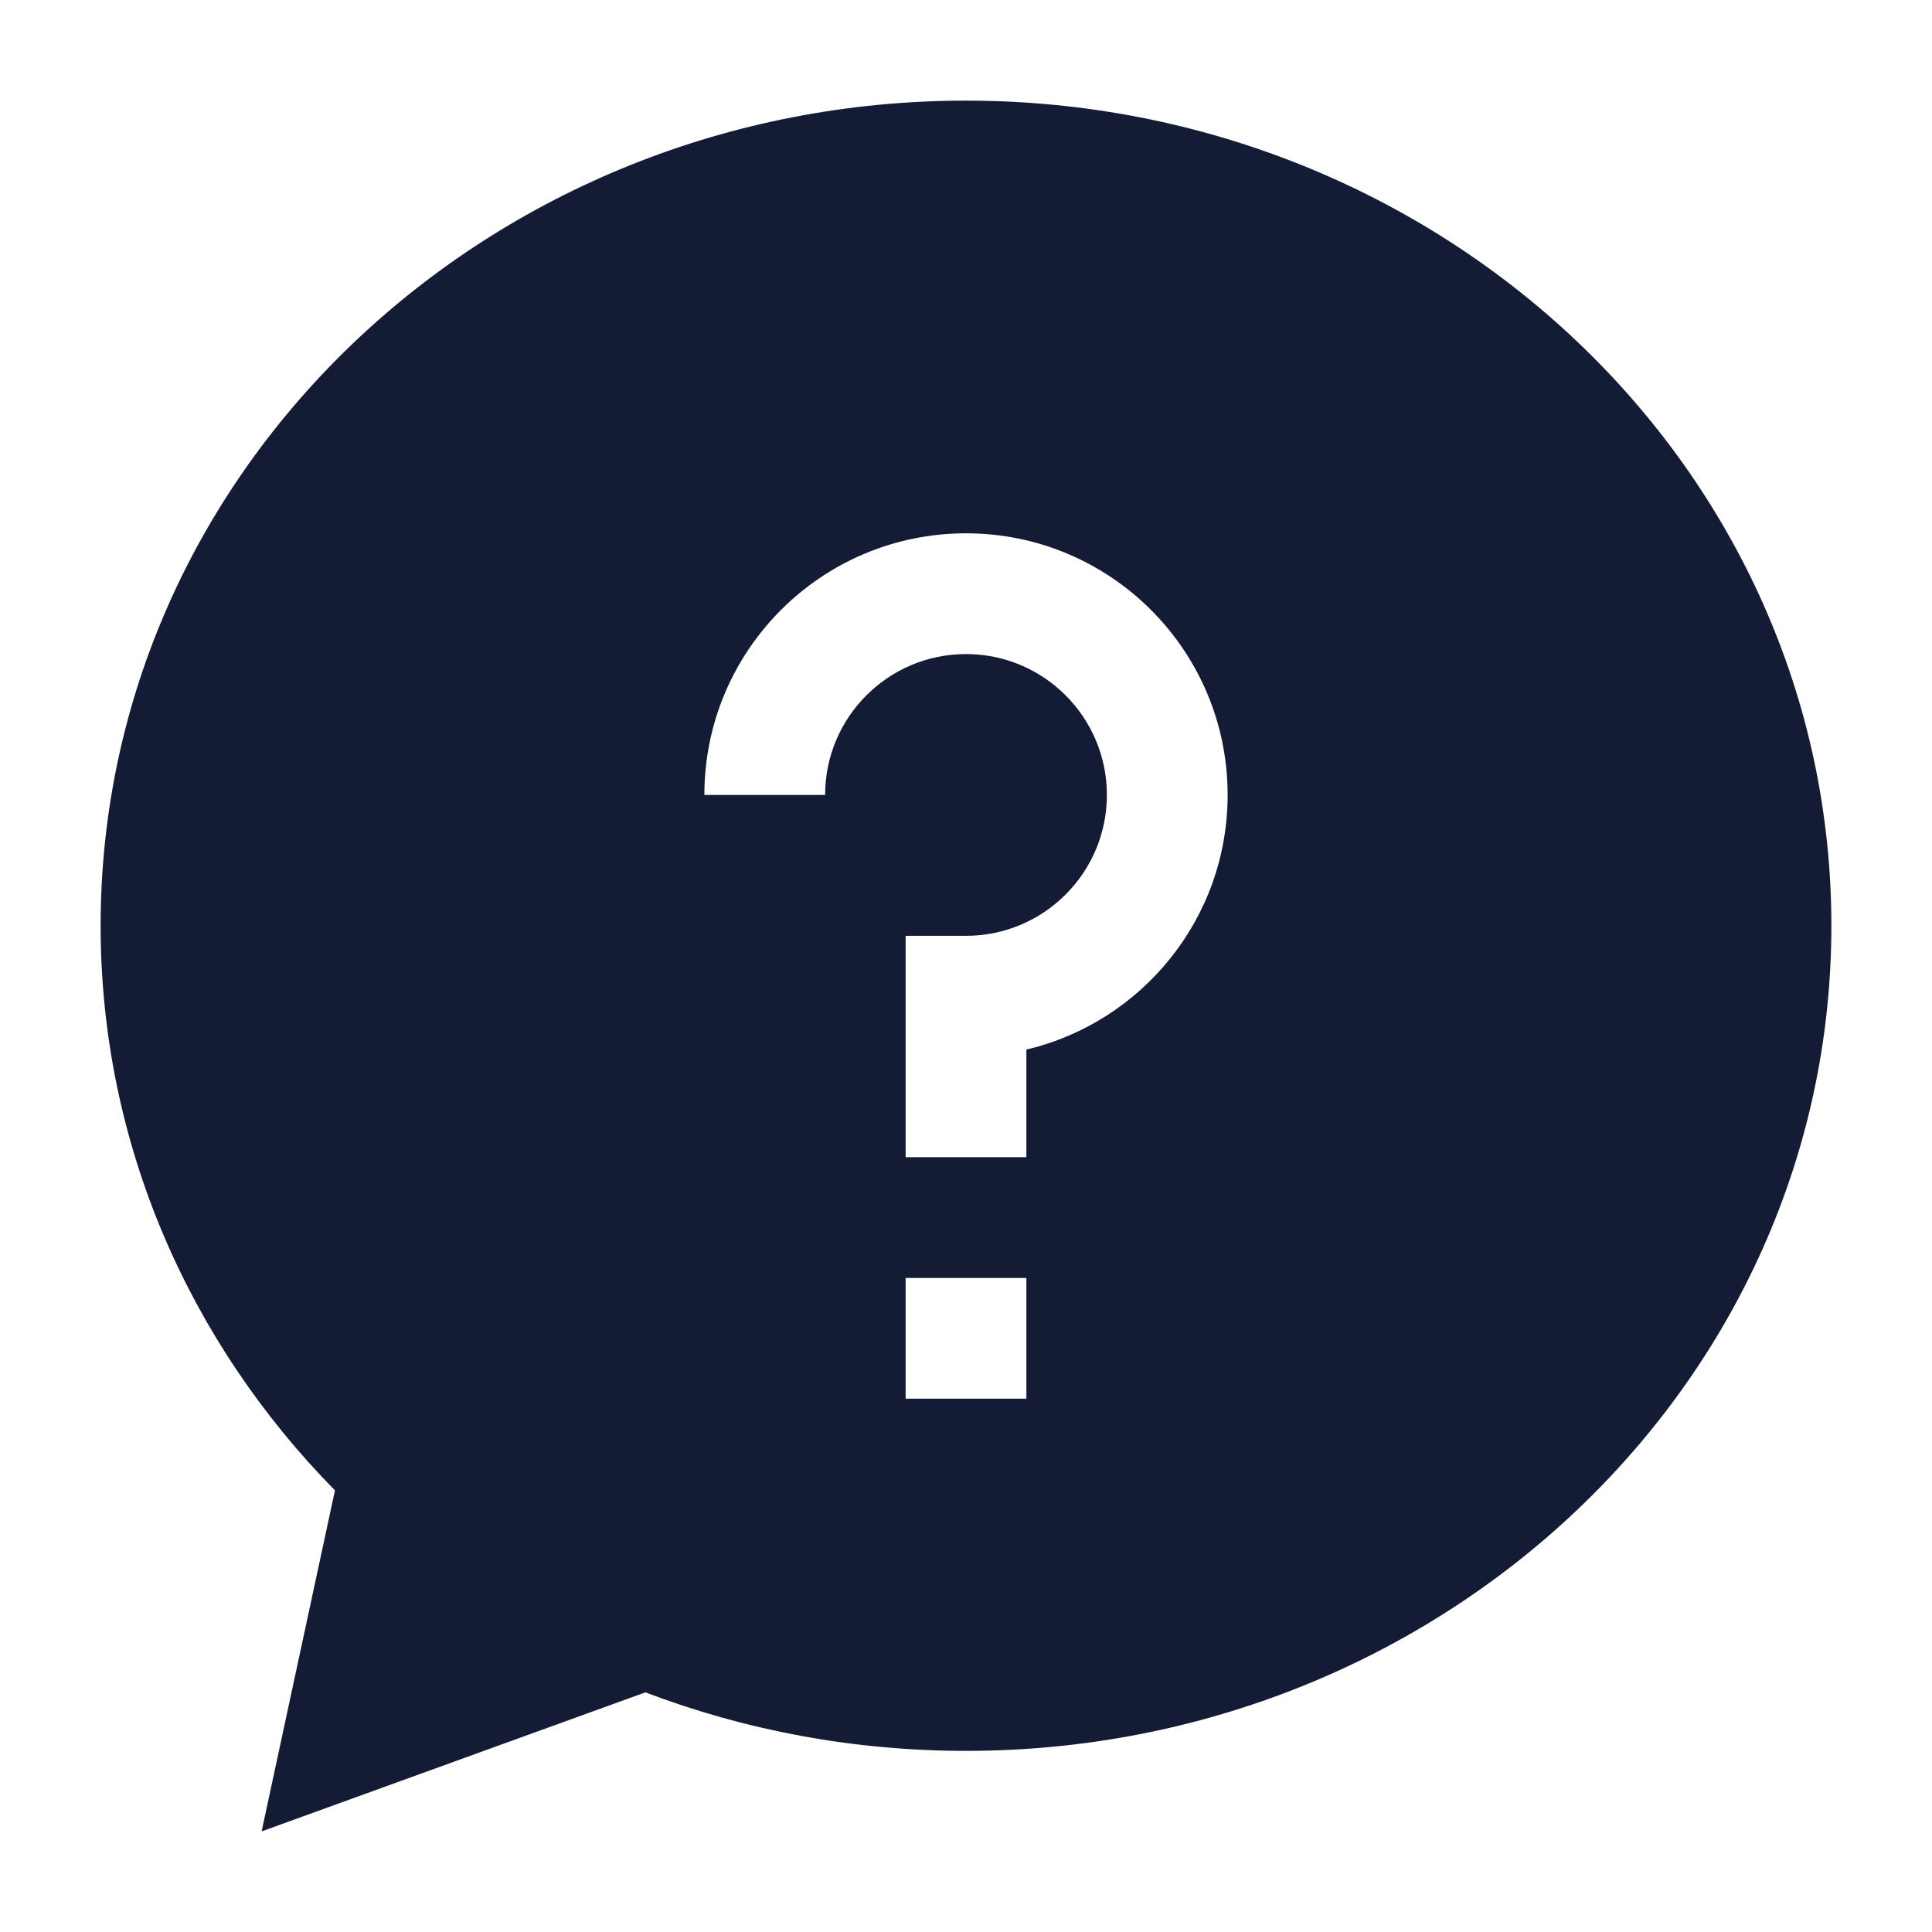 <svg width="24" height="24" viewBox="0 0 24 24" fill="none" xmlns="http://www.w3.org/2000/svg">
<path fill-rule="evenodd" clip-rule="evenodd" d="M12 1.25C6.1 1.25 1.25 5.804 1.25 11.5C1.25 14.219 2.361 16.686 4.161 18.514L3.25 22.75L8.017 21.023C9.25 21.492 10.595 21.75 12 21.75C17.9 21.75 22.75 17.196 22.75 11.5C22.75 5.804 17.9 1.25 12 1.25ZM10.25 9.875C10.25 8.909 11.034 8.125 12 8.125C12.966 8.125 13.75 8.909 13.75 9.875C13.75 10.841 12.966 11.625 12 11.625H11.25V14.375H12.75V13.038C14.183 12.7 15.25 11.412 15.25 9.875C15.25 8.08 13.795 6.625 12 6.625C10.205 6.625 8.75 8.08 8.75 9.875H10.25ZM11.25 15.875V17.375H12.75V15.875H11.25Z" fill="#141B34"/>
</svg>
